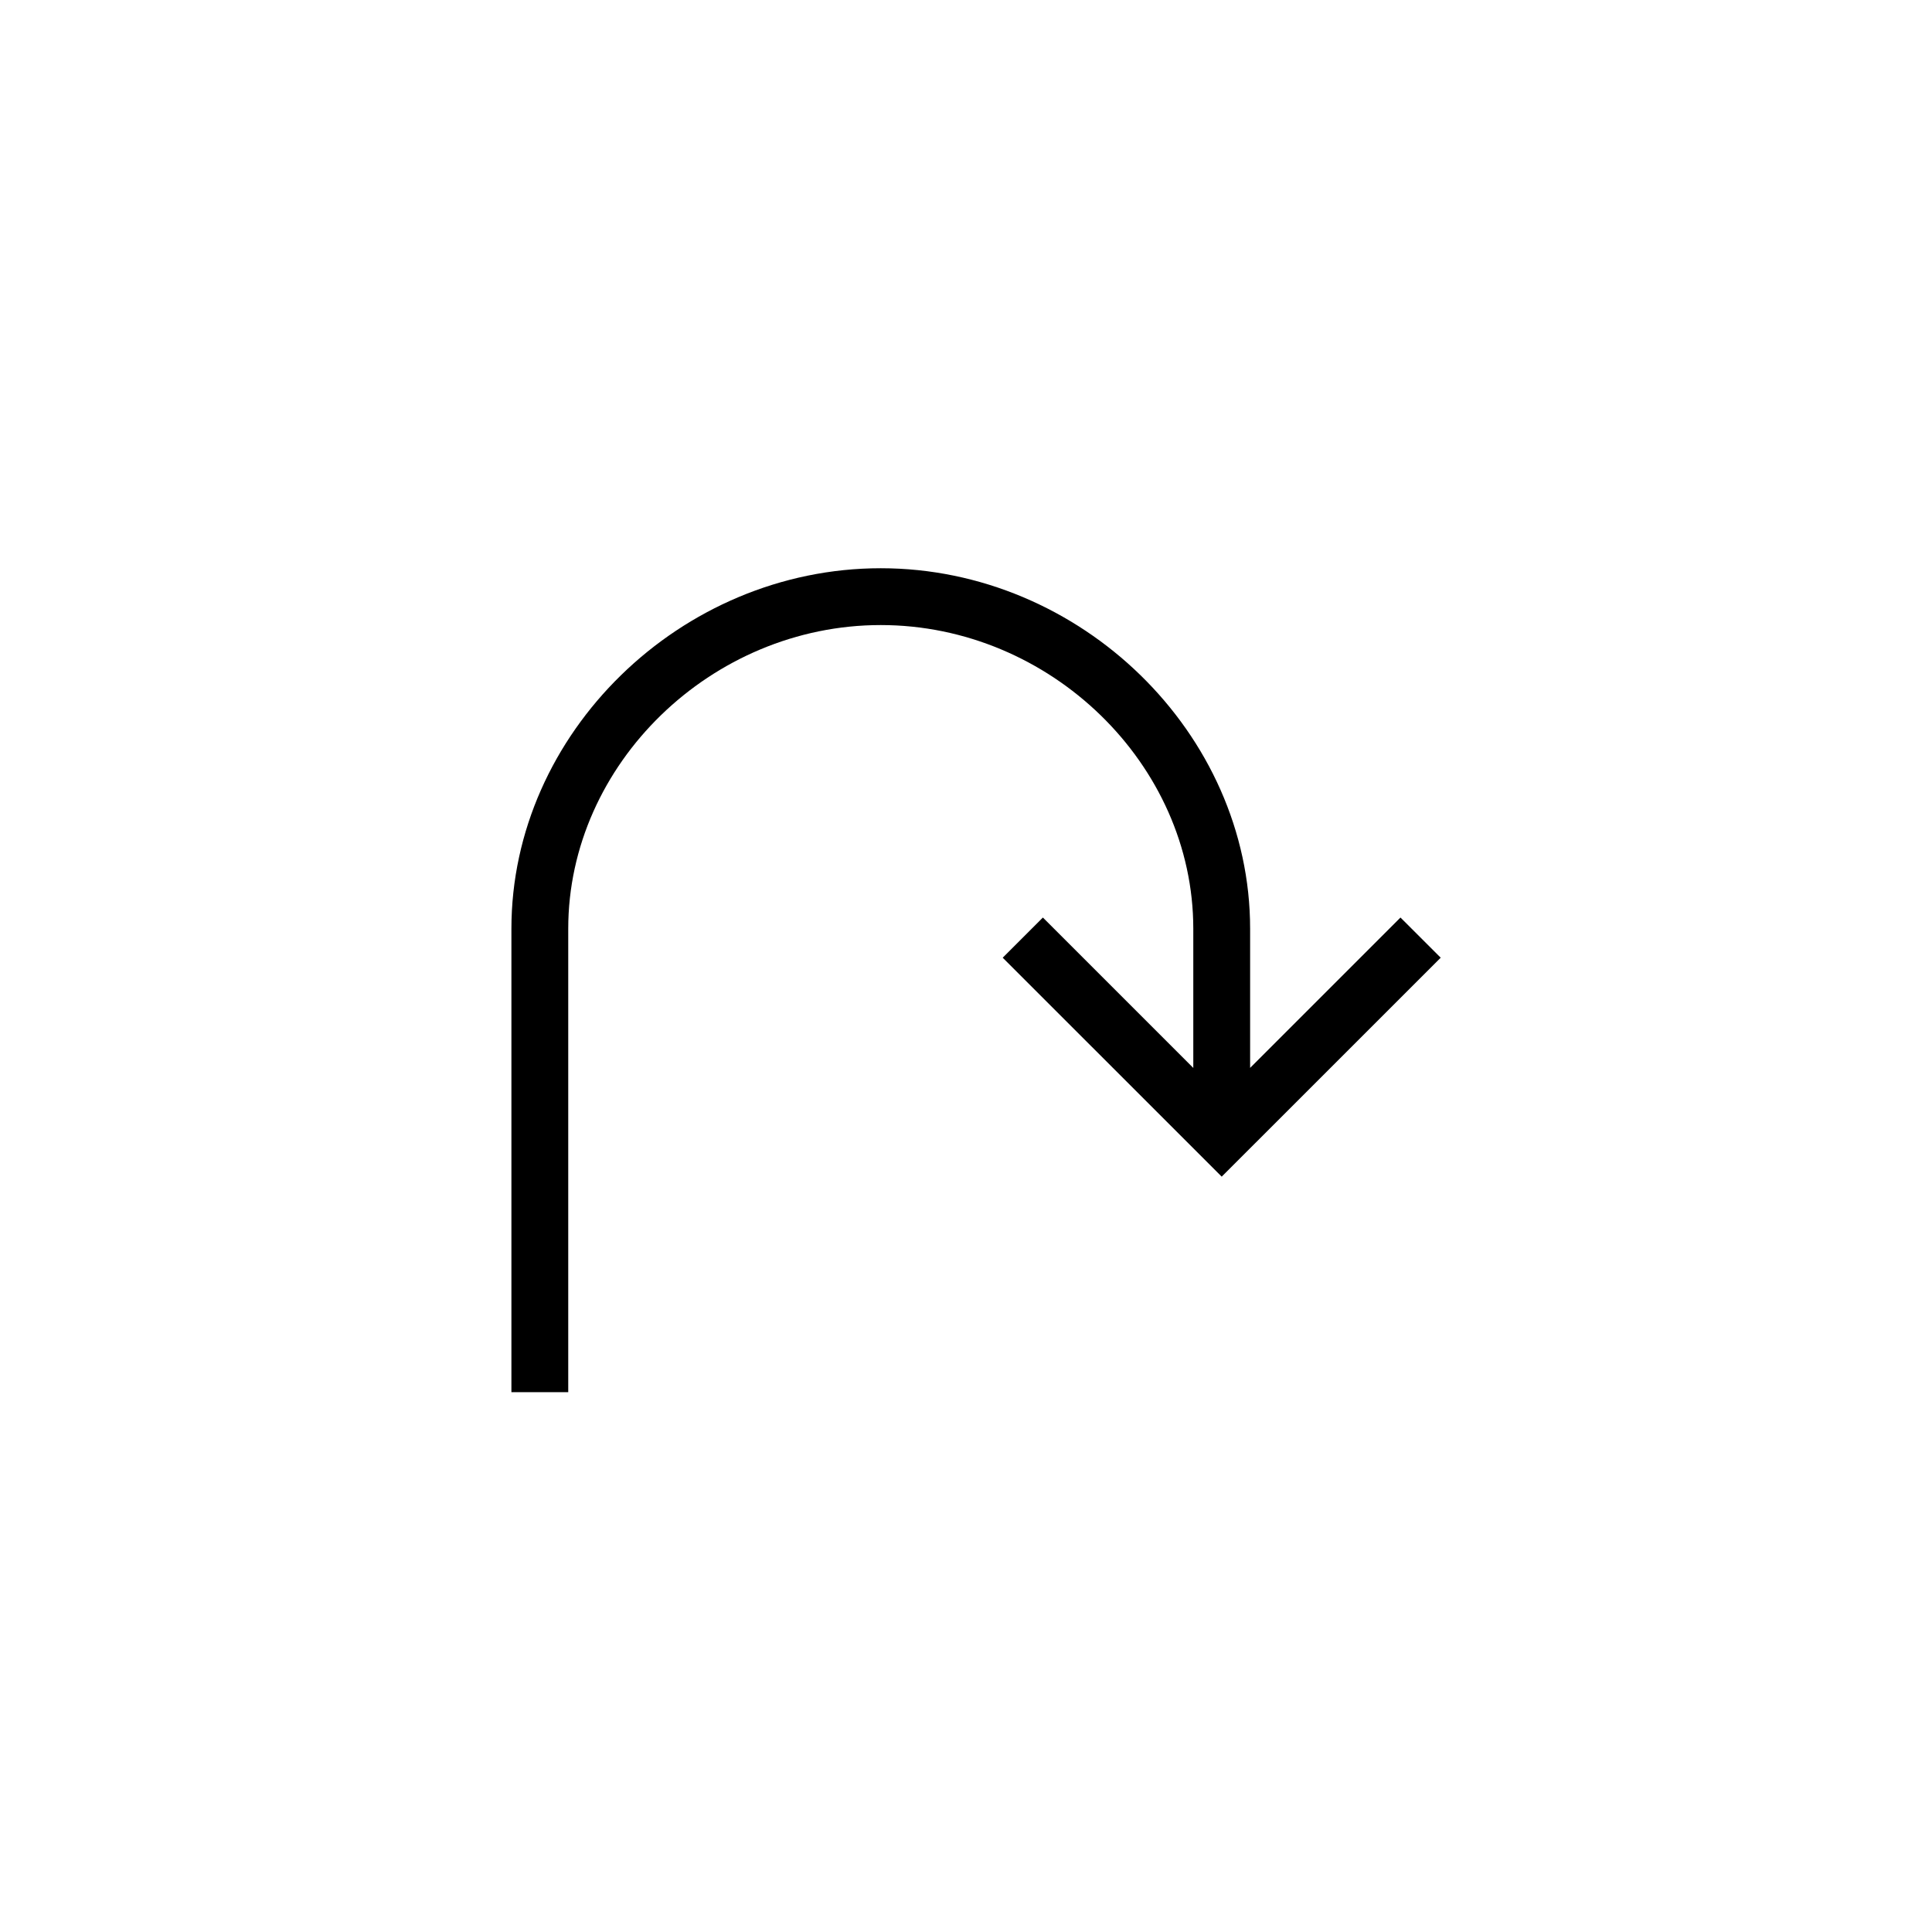 <svg xmlns="http://www.w3.org/2000/svg" width="34" height="34" viewBox="0 0 34 34"><path d="M25.354 16.854l-.708-.707L22 18.793v-2.45C22 12.906 19.023 10 15.5 10S9 12.905 9 16.344V24.5h1v-8.156C10 13.447 12.52 11 15.5 11s5.5 2.447 5.5 5.344v2.45l-2.647-2.647-.707.707 3.854 3.853 3.854-3.853" class="st1"/></svg>
